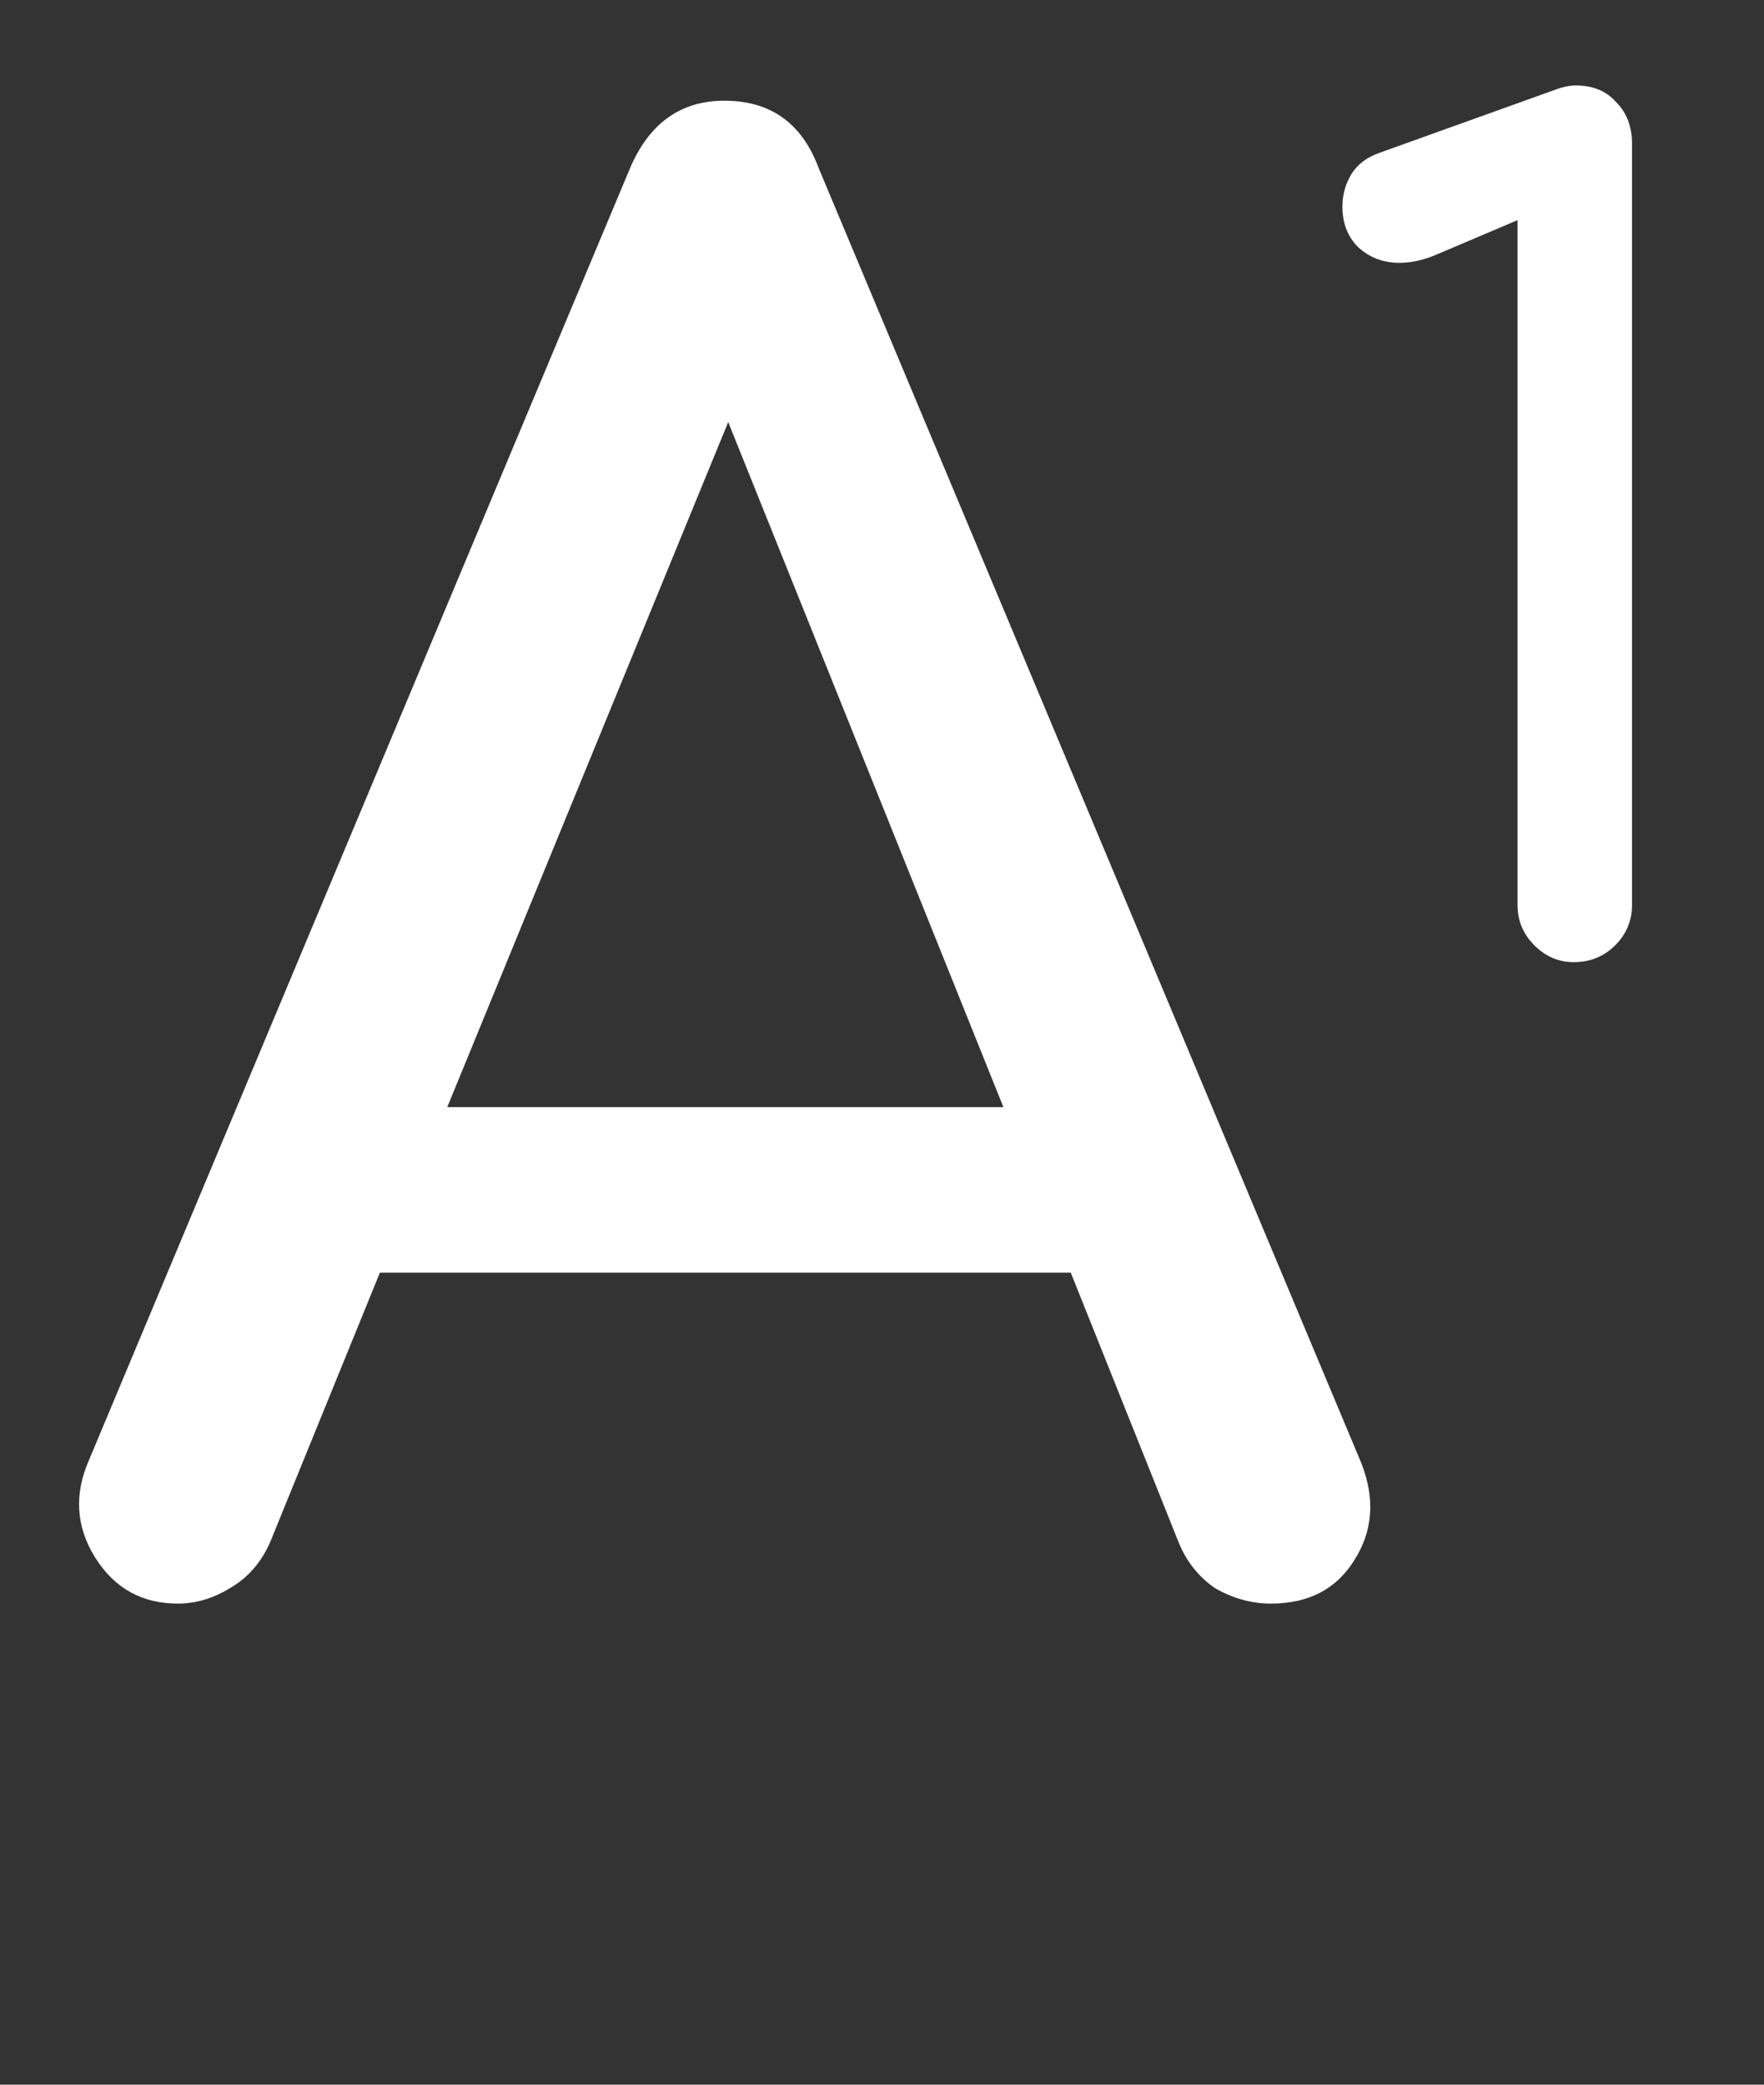 <svg width="11" height="13" viewBox="0 0 11 13" fill="none" xmlns="http://www.w3.org/2000/svg">
<rect x="0" y="0" width="11" height="13" fill="#333333" stroke="none"/>
<path d="M9.813 6C9.72 6 9.638 5.965 9.568 5.895C9.498 5.825 9.463 5.741 9.463 5.643V1.373L8.952 1.59C8.873 1.623 8.798 1.639 8.728 1.639C8.625 1.639 8.539 1.606 8.469 1.541C8.404 1.476 8.371 1.392 8.371 1.289C8.371 1.214 8.39 1.147 8.427 1.086C8.464 1.025 8.523 0.981 8.602 0.953L9.694 0.561C9.717 0.552 9.741 0.545 9.764 0.54C9.787 0.535 9.808 0.533 9.827 0.533C9.934 0.533 10.018 0.568 10.079 0.638C10.144 0.703 10.177 0.79 10.177 0.897V5.643C10.177 5.741 10.142 5.825 10.072 5.895C10.002 5.965 9.916 6 9.813 6Z" fill="white"/>
<path d="M1.109 10C0.885 10 0.713 9.904 0.593 9.712C0.473 9.52 0.461 9.316 0.557 9.1L3.929 1.048C4.049 0.768 4.245 0.628 4.517 0.628C4.805 0.628 5.001 0.768 5.105 1.048L8.489 9.124C8.577 9.348 8.561 9.552 8.441 9.736C8.329 9.912 8.157 10 7.925 10C7.805 10 7.689 9.968 7.577 9.904C7.473 9.832 7.397 9.736 7.349 9.616L6.677 7.936H2.369L1.685 9.616C1.629 9.744 1.545 9.84 1.433 9.904C1.329 9.968 1.221 10 1.109 10ZM2.789 6.904H6.257L4.541 2.632L2.789 6.904Z" fill="white"/>
</svg>
